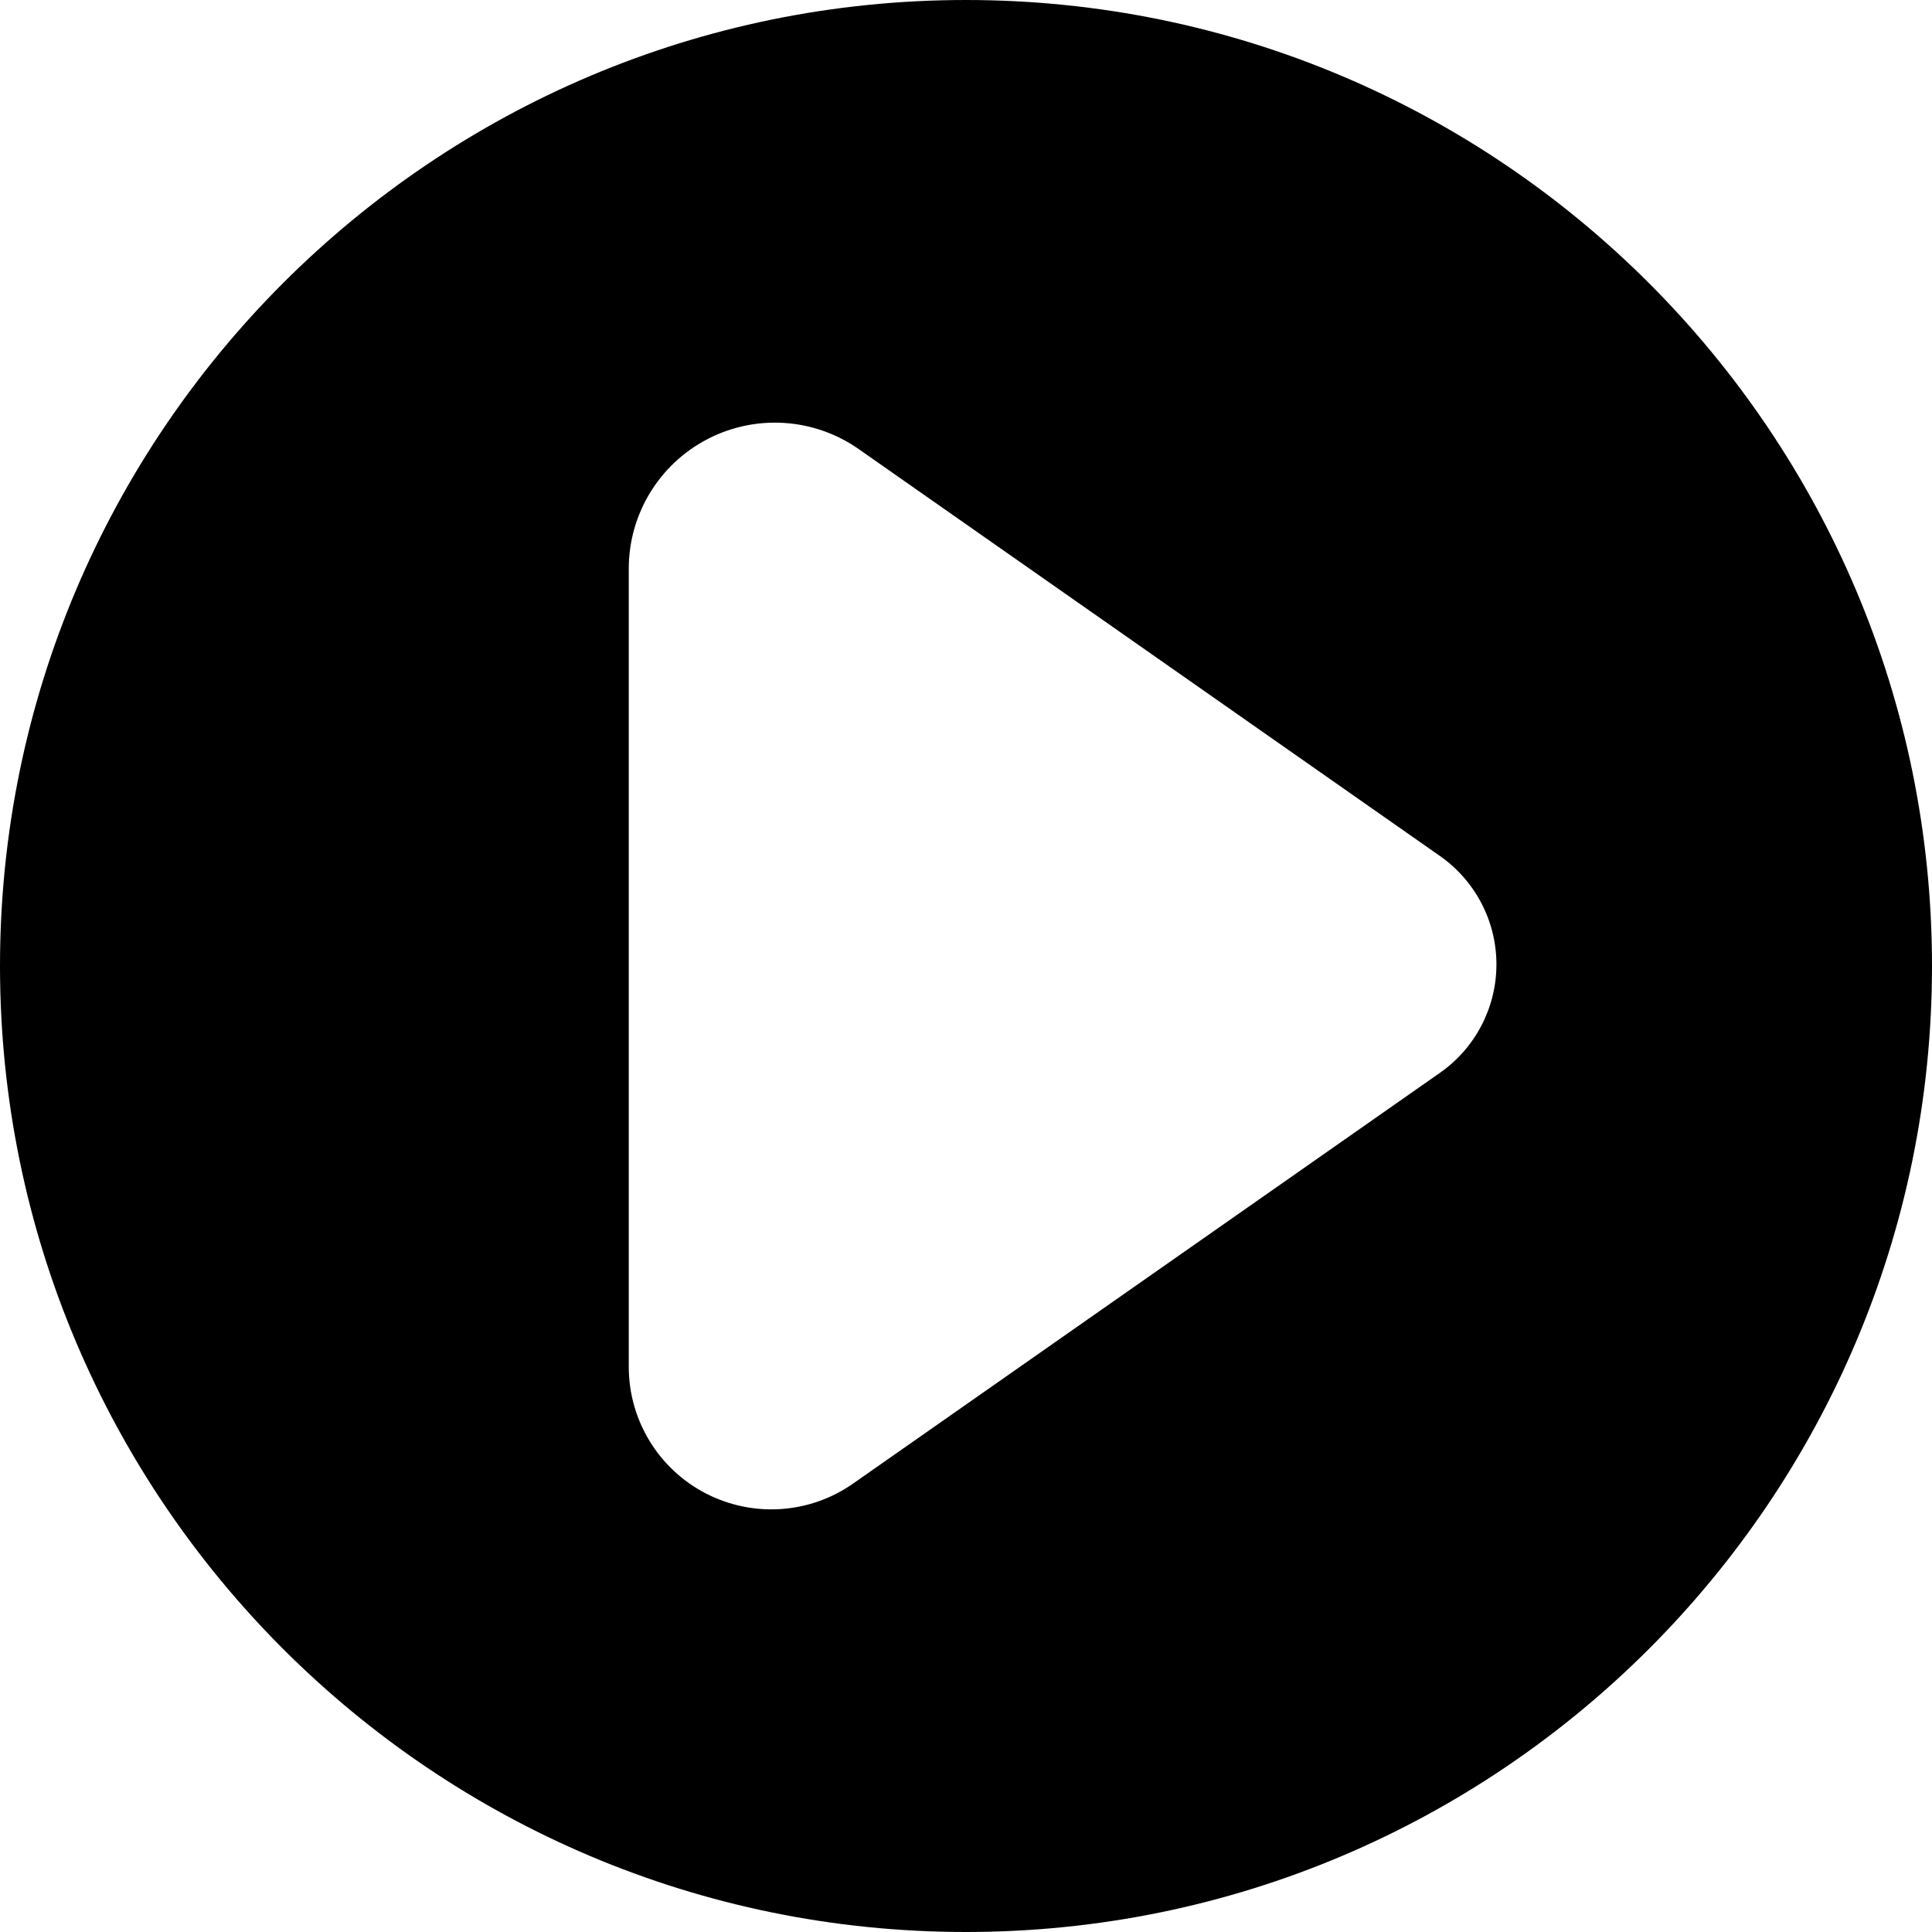 <?xml version="1.0" encoding="UTF-8" standalone="no"?>
<!DOCTYPE svg PUBLIC "-//W3C//DTD SVG 1.1//EN" "http://www.w3.org/Graphics/SVG/1.1/DTD/svg11.dtd">
<svg width="100%" height="100%" viewBox="0 0 20 20" version="1.1" xmlns="http://www.w3.org/2000/svg" xmlns:xlink="http://www.w3.org/1999/xlink" xml:space="preserve" xmlns:serif="http://www.serif.com/" style="fill-rule:evenodd;clip-rule:evenodd;stroke-linejoin:round;stroke-miterlimit:2;">
    <g transform="matrix(1,0,0,1,-75,-30)">
        <g transform="matrix(1.109,0,0,1.261,-91.041,-15.367)">
            <g id="Save">
            </g>
        </g>
        <g id="StatusGood">
        </g>
        <g id="StatusBad">
        </g>
        <g id="StatusPaused">
        </g>
        <g id="StatusPlaying">
        </g>
        <g id="StatusUnknown">
        </g>
        <g transform="matrix(1.109,0,0,1.261,-66.323,-15.367)">
            <g id="Load">
            </g>
        </g>
        <g id="vThis">
        </g>
        <g id="vBegin">
        </g>
        <g id="vMin">
        </g>
        <g transform="matrix(1.152,0,0,1.311,-21.961,-46.862)">
            <g id="vMax">
            </g>
        </g>
        <g id="vEnd">
        </g>
        <g id="Reconnect">
        </g>
        <g id="Menu">
        </g>
        <g id="EnterFullscreen">
        </g>
        <g id="LeaveFullscreen">
        </g>
        <g id="Switch2Video">
        </g>
        <g id="Switch2Audio">
        </g>
        <g id="Artist" transform="matrix(1.2,0,0,1.2,-22.6,-16)">
            <g id="Member-Right" serif:id="Member Right">
            </g>
            <g id="Member-Left" serif:id="Member Left">
            </g>
            <g id="Lead-Member" serif:id="Lead Member">
            </g>
        </g>
        <g id="Album">
        </g>
        <g id="Song">
        </g>
        <g id="Video">
        </g>
        <g id="Remove">
        </g>
        <g transform="matrix(1,0,0,1,25,25)">
            <g id="Insert">
                <path d="M60,5C65.519,5 70,9.481 70,15C70,20.519 65.519,25 60,25C54.481,25 50,20.519 50,15C50,9.481 54.481,5 60,5ZM64.906,13.861C65.273,14.118 65.491,14.537 65.491,14.983C65.491,15.43 65.273,15.849 64.906,16.106C63.265,17.255 60.695,19.053 58.831,20.358C58.38,20.674 57.792,20.712 57.303,20.458C56.815,20.204 56.509,19.7 56.509,19.149C56.509,16.745 56.509,13.31 56.509,10.886C56.509,10.323 56.823,9.806 57.323,9.546C57.823,9.286 58.426,9.325 58.888,9.648C60.747,10.95 63.281,12.724 64.906,13.861Z"/>
            </g>
        </g>
        <g id="Append">
        </g>
        <g id="Next">
        </g>
        <g id="Pause">
        </g>
        <g id="Play">
        </g>
    </g>
</svg>
